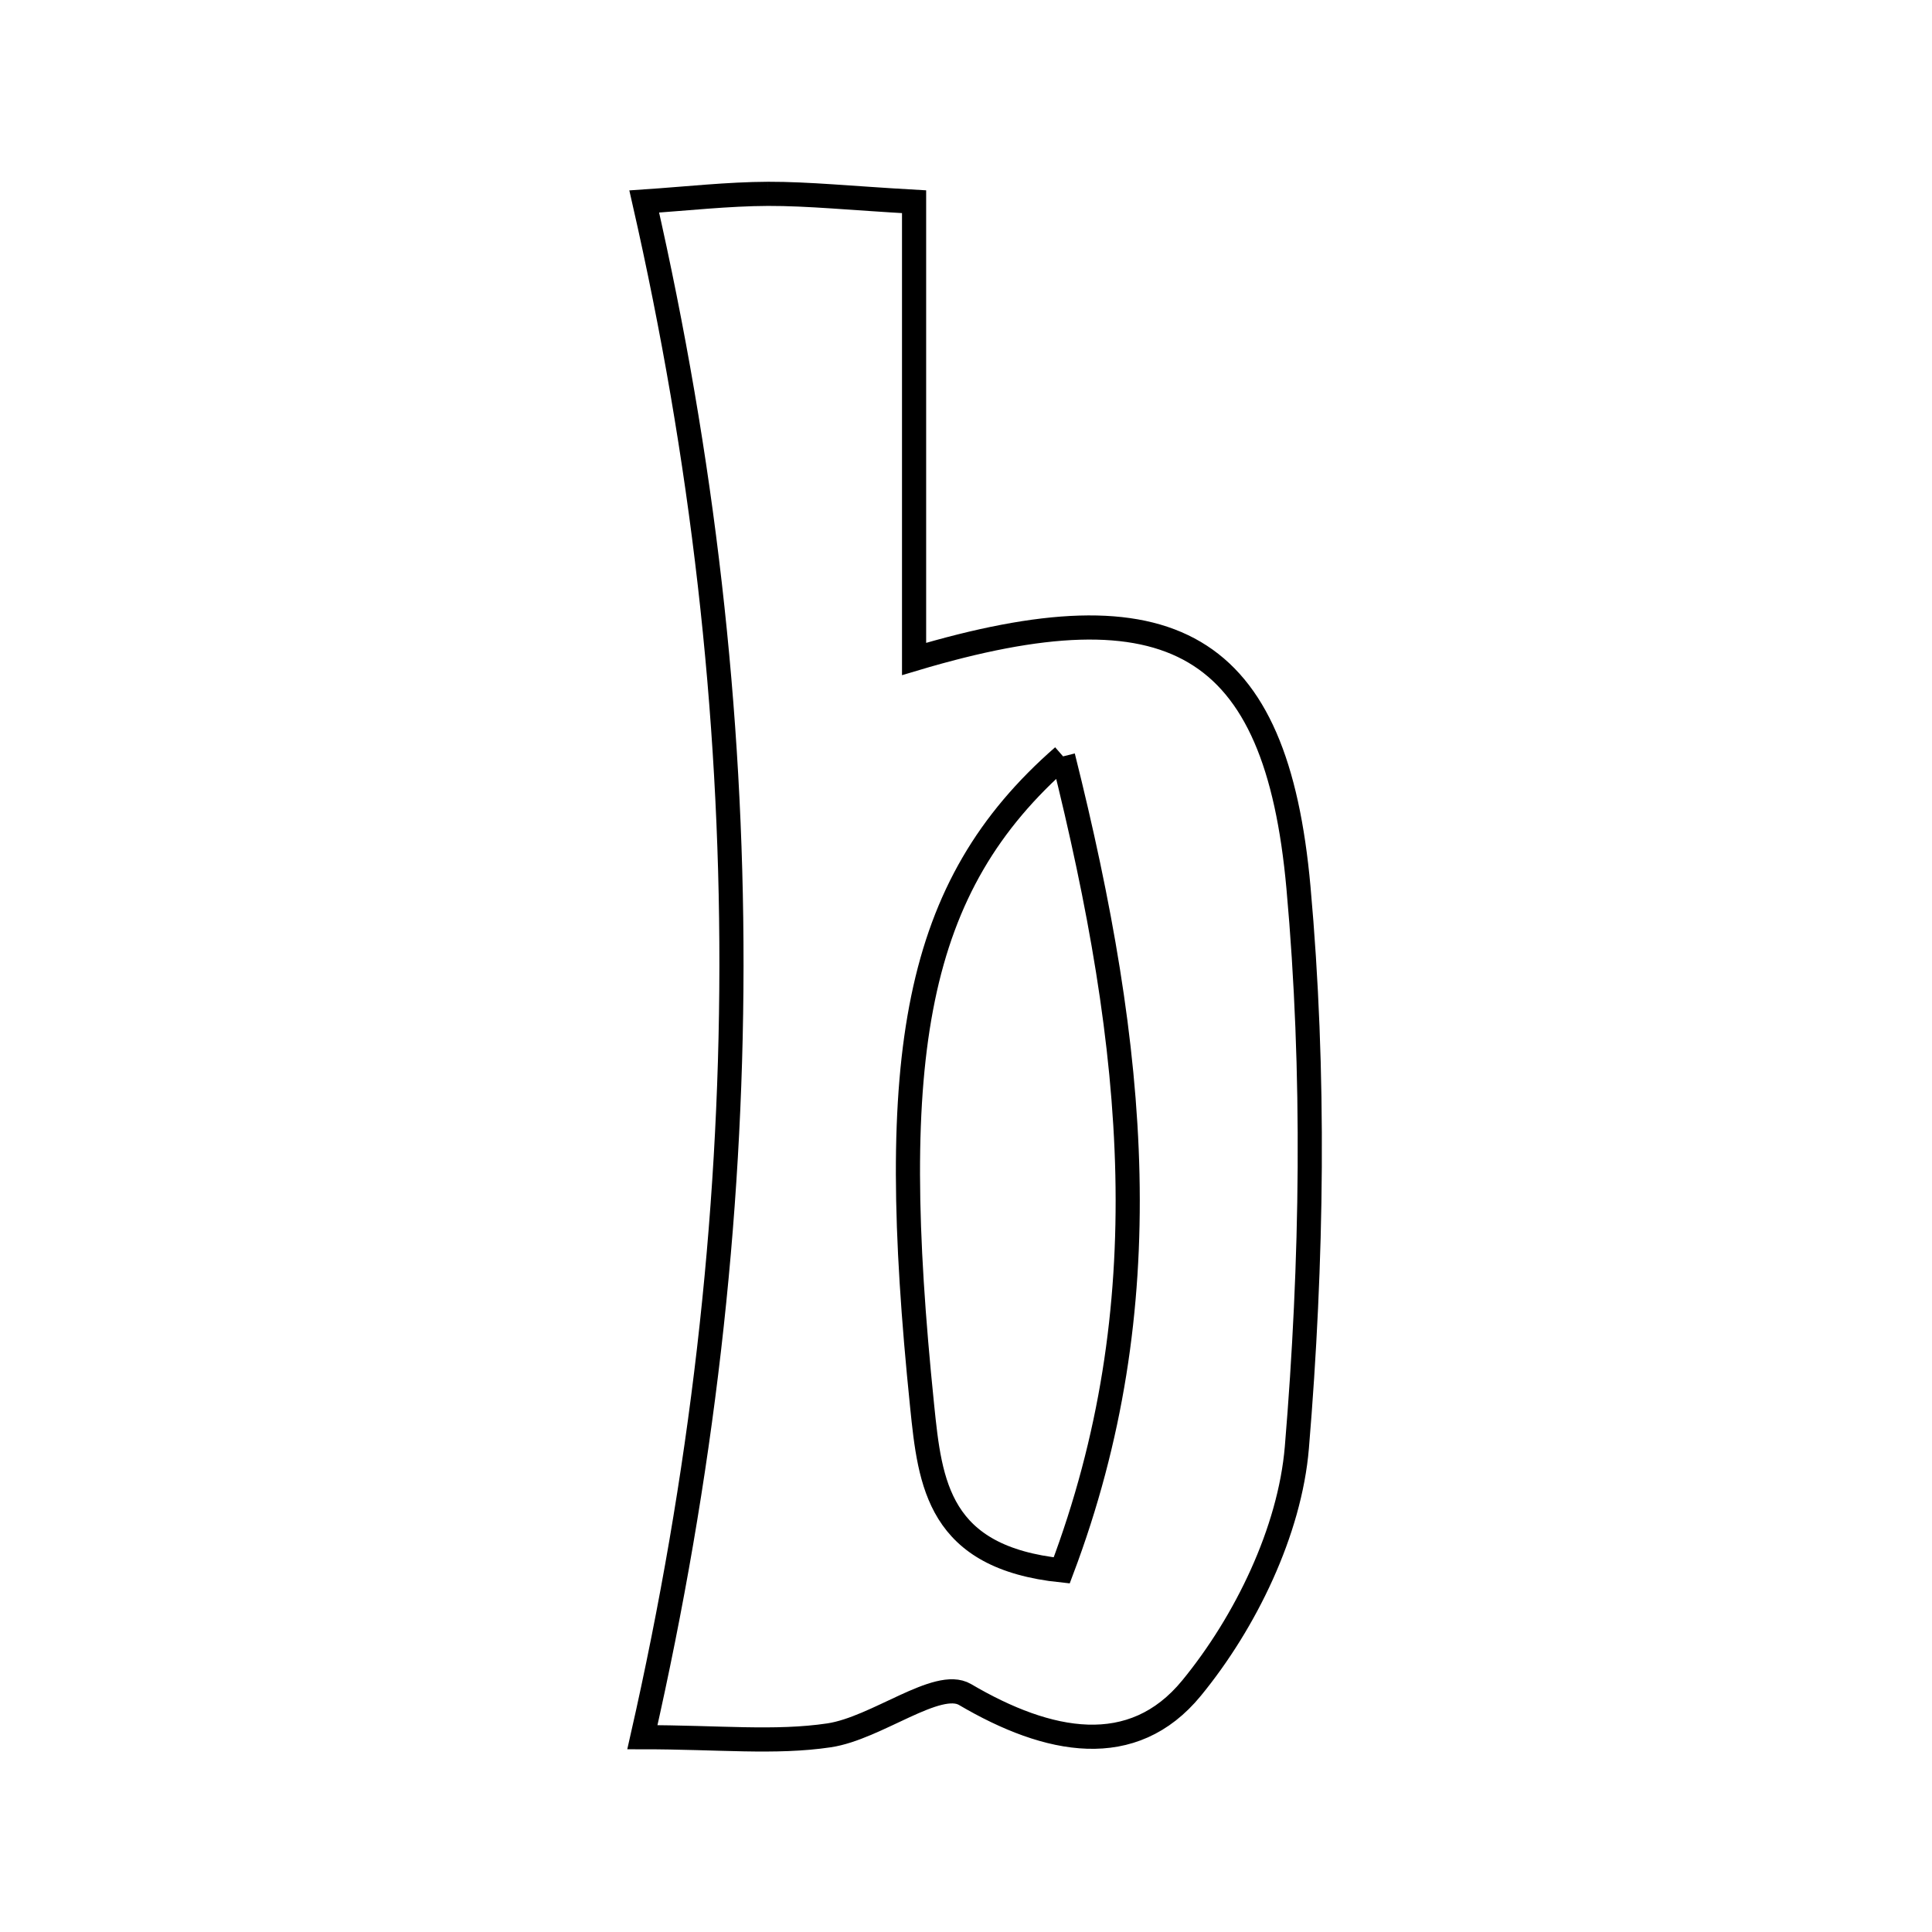 <svg xmlns="http://www.w3.org/2000/svg" viewBox="0.0 0.0 24.0 24.0" height="200px" width="200px"><path fill="none" stroke="black" stroke-width=".3" stroke-opacity="1.0"  filling="0" d="M9.541 2.408 C10.051 2.407 10.563 2.461 11.355 2.506 C11.355 4.396 11.355 6.252 11.355 8.186 C14.555 7.229 15.855 7.974 16.13 11.025 C16.338 13.328 16.302 15.676 16.11 17.982 C16.023 19.02 15.473 20.152 14.802 20.97 C14.07 21.863 13.025 21.66 11.988 21.05 C11.648 20.85 10.889 21.469 10.299 21.557 C9.627 21.657 8.929 21.58 7.98 21.58 C9.451 15.099 9.452 8.87 8.003 2.503 C8.538 2.467 9.04 2.41 9.541 2.408"></path>
<path fill="none" stroke="black" stroke-width=".3" stroke-opacity="1.0"  filling="0" d="M13.206 9.396 C14.121 13.053 14.428 16.226 13.189 19.508 C11.657 19.348 11.554 18.436 11.455 17.466 C11.008 13.1 11.349 11.017 13.206 9.396"></path></svg>